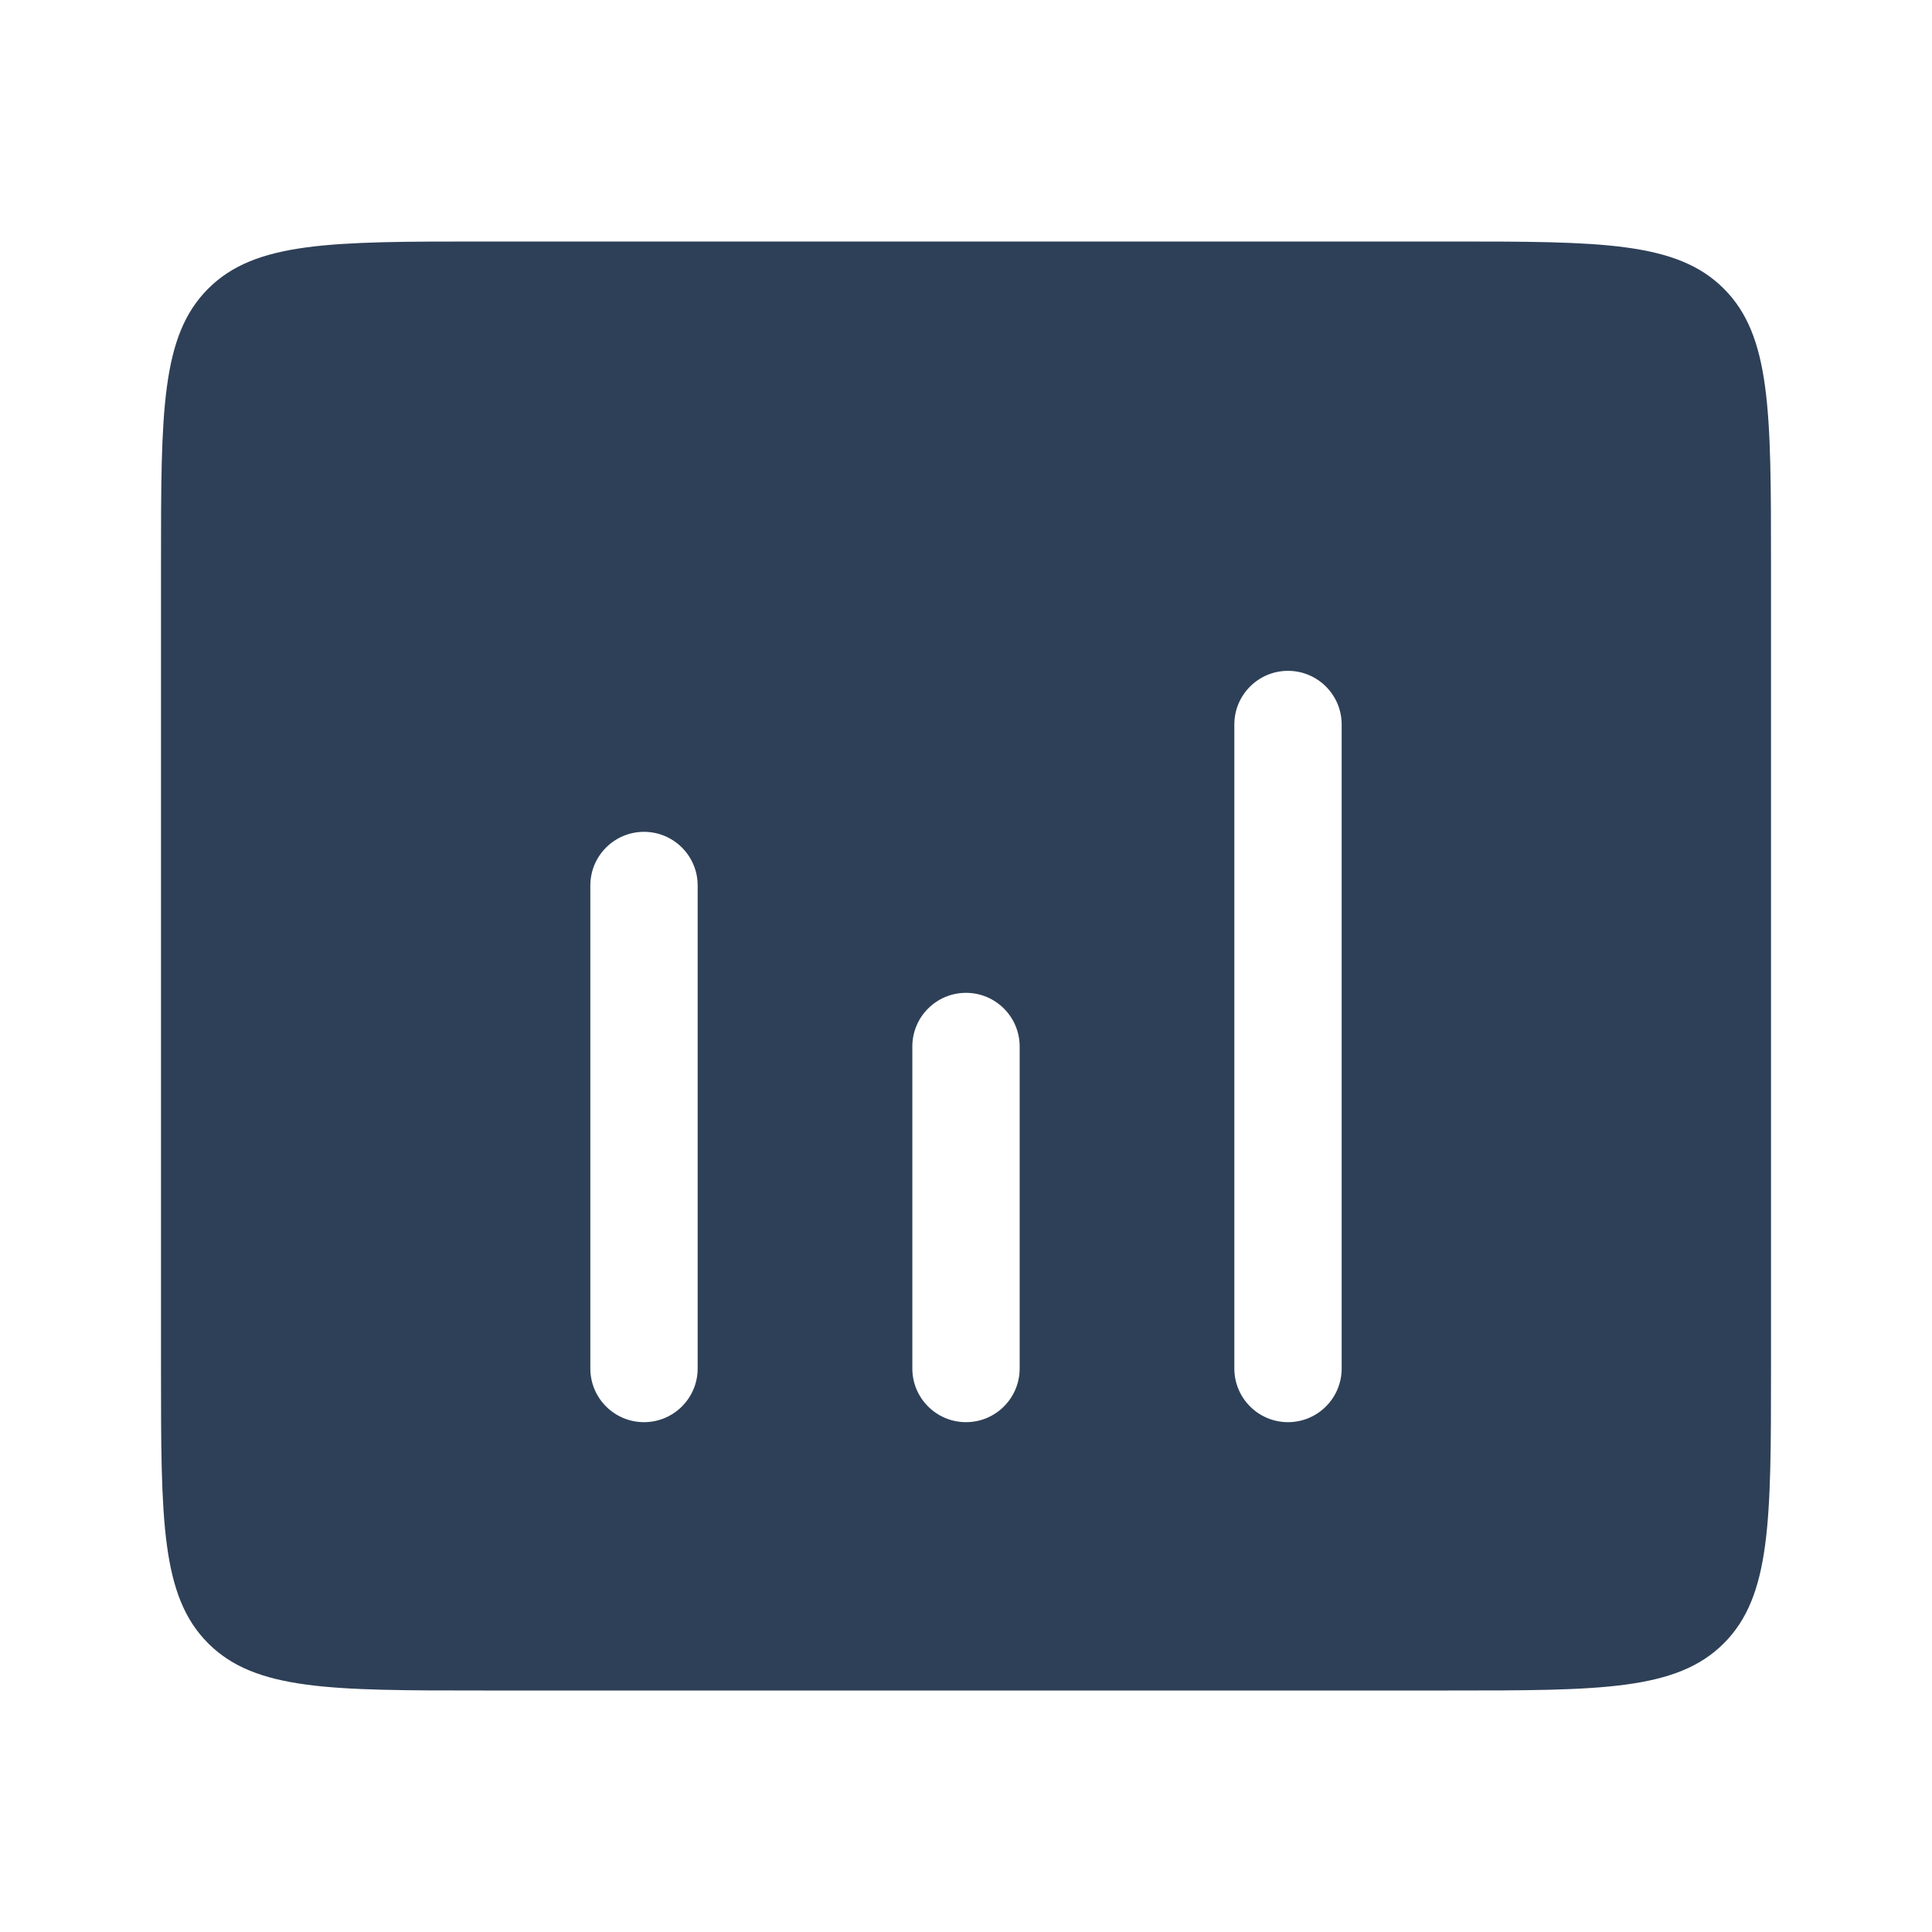 <svg width="36" height="36" viewBox="0 0 36 36" fill="none" xmlns="http://www.w3.org/2000/svg">
<path fill-rule="evenodd" clip-rule="evenodd" d="M3.879 5.379C3 6.257 3 7.672 3 10.5V25.5C3 28.328 3 29.743 3.879 30.621C4.757 31.5 6.172 31.5 9 31.5H27C29.828 31.5 31.243 31.5 32.121 30.621C33 29.743 33 28.328 33 25.5V10.5C33 7.672 33 6.257 32.121 5.379C31.243 4.5 29.828 4.5 27 4.5H9C6.172 4.5 4.757 4.5 3.879 5.379ZM24 12.5C24.552 12.5 25 12.948 25 13.5V25.5C25 26.052 24.552 26.5 24 26.5C23.448 26.5 23 26.052 23 25.5V13.5C23 12.948 23.448 12.5 24 12.5ZM13 16.5C13 15.948 12.552 15.5 12 15.5C11.448 15.5 11 15.948 11 16.5V25.5C11 26.052 11.448 26.5 12 26.5C12.552 26.5 13 26.052 13 25.5V16.5ZM19 19.5C19 18.948 18.552 18.5 18 18.5C17.448 18.5 17 18.948 17 19.5V25.5C17 26.052 17.448 26.5 18 26.5C18.552 26.5 19 26.052 19 25.5V19.5Z" fill="#2E4057"/>
</svg>
